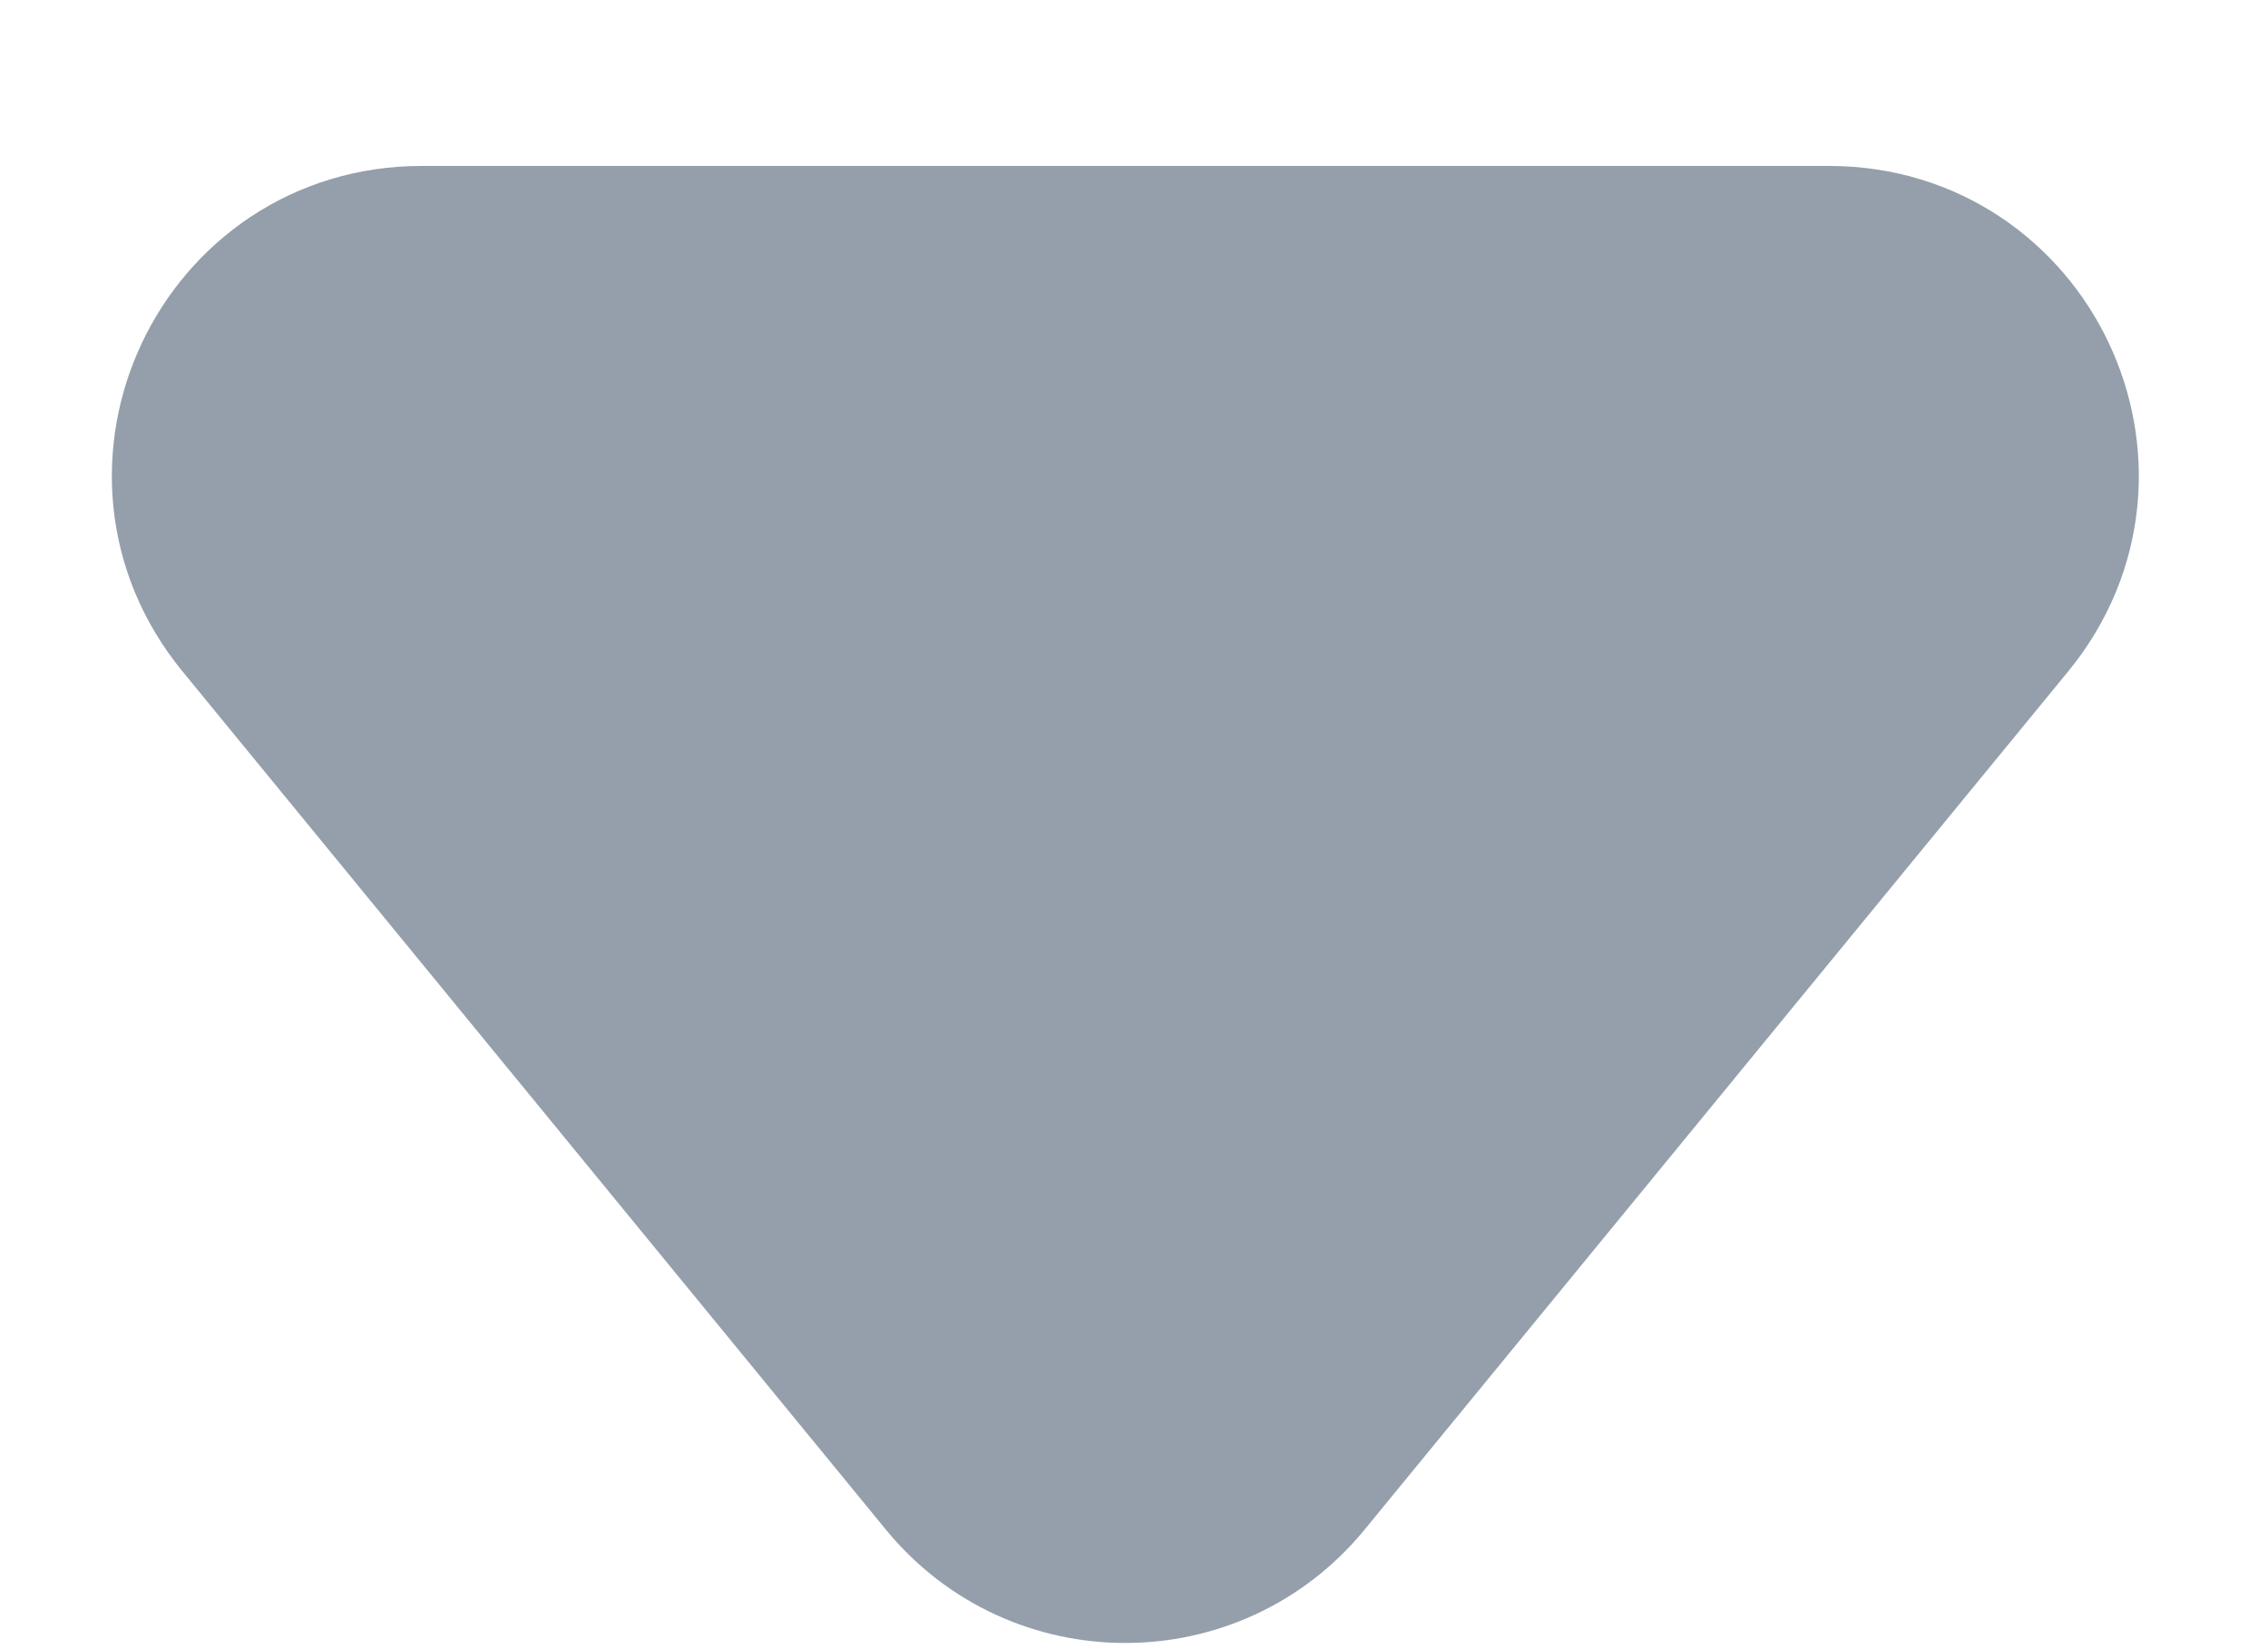 <svg width="11" height="8" viewBox="0 0 11 8" fill="none" xmlns="http://www.w3.org/2000/svg">
<path d="M6.231 7.104L9.645 2.939C10.18 2.286 9.716 1.305 8.872 1.305L2.044 1.305C1.2 1.305 0.736 2.286 1.271 2.939L4.684 7.104C5.084 7.592 5.831 7.592 6.231 7.104Z" fill="#959FAB" stroke="#959FAB"/>
</svg>
